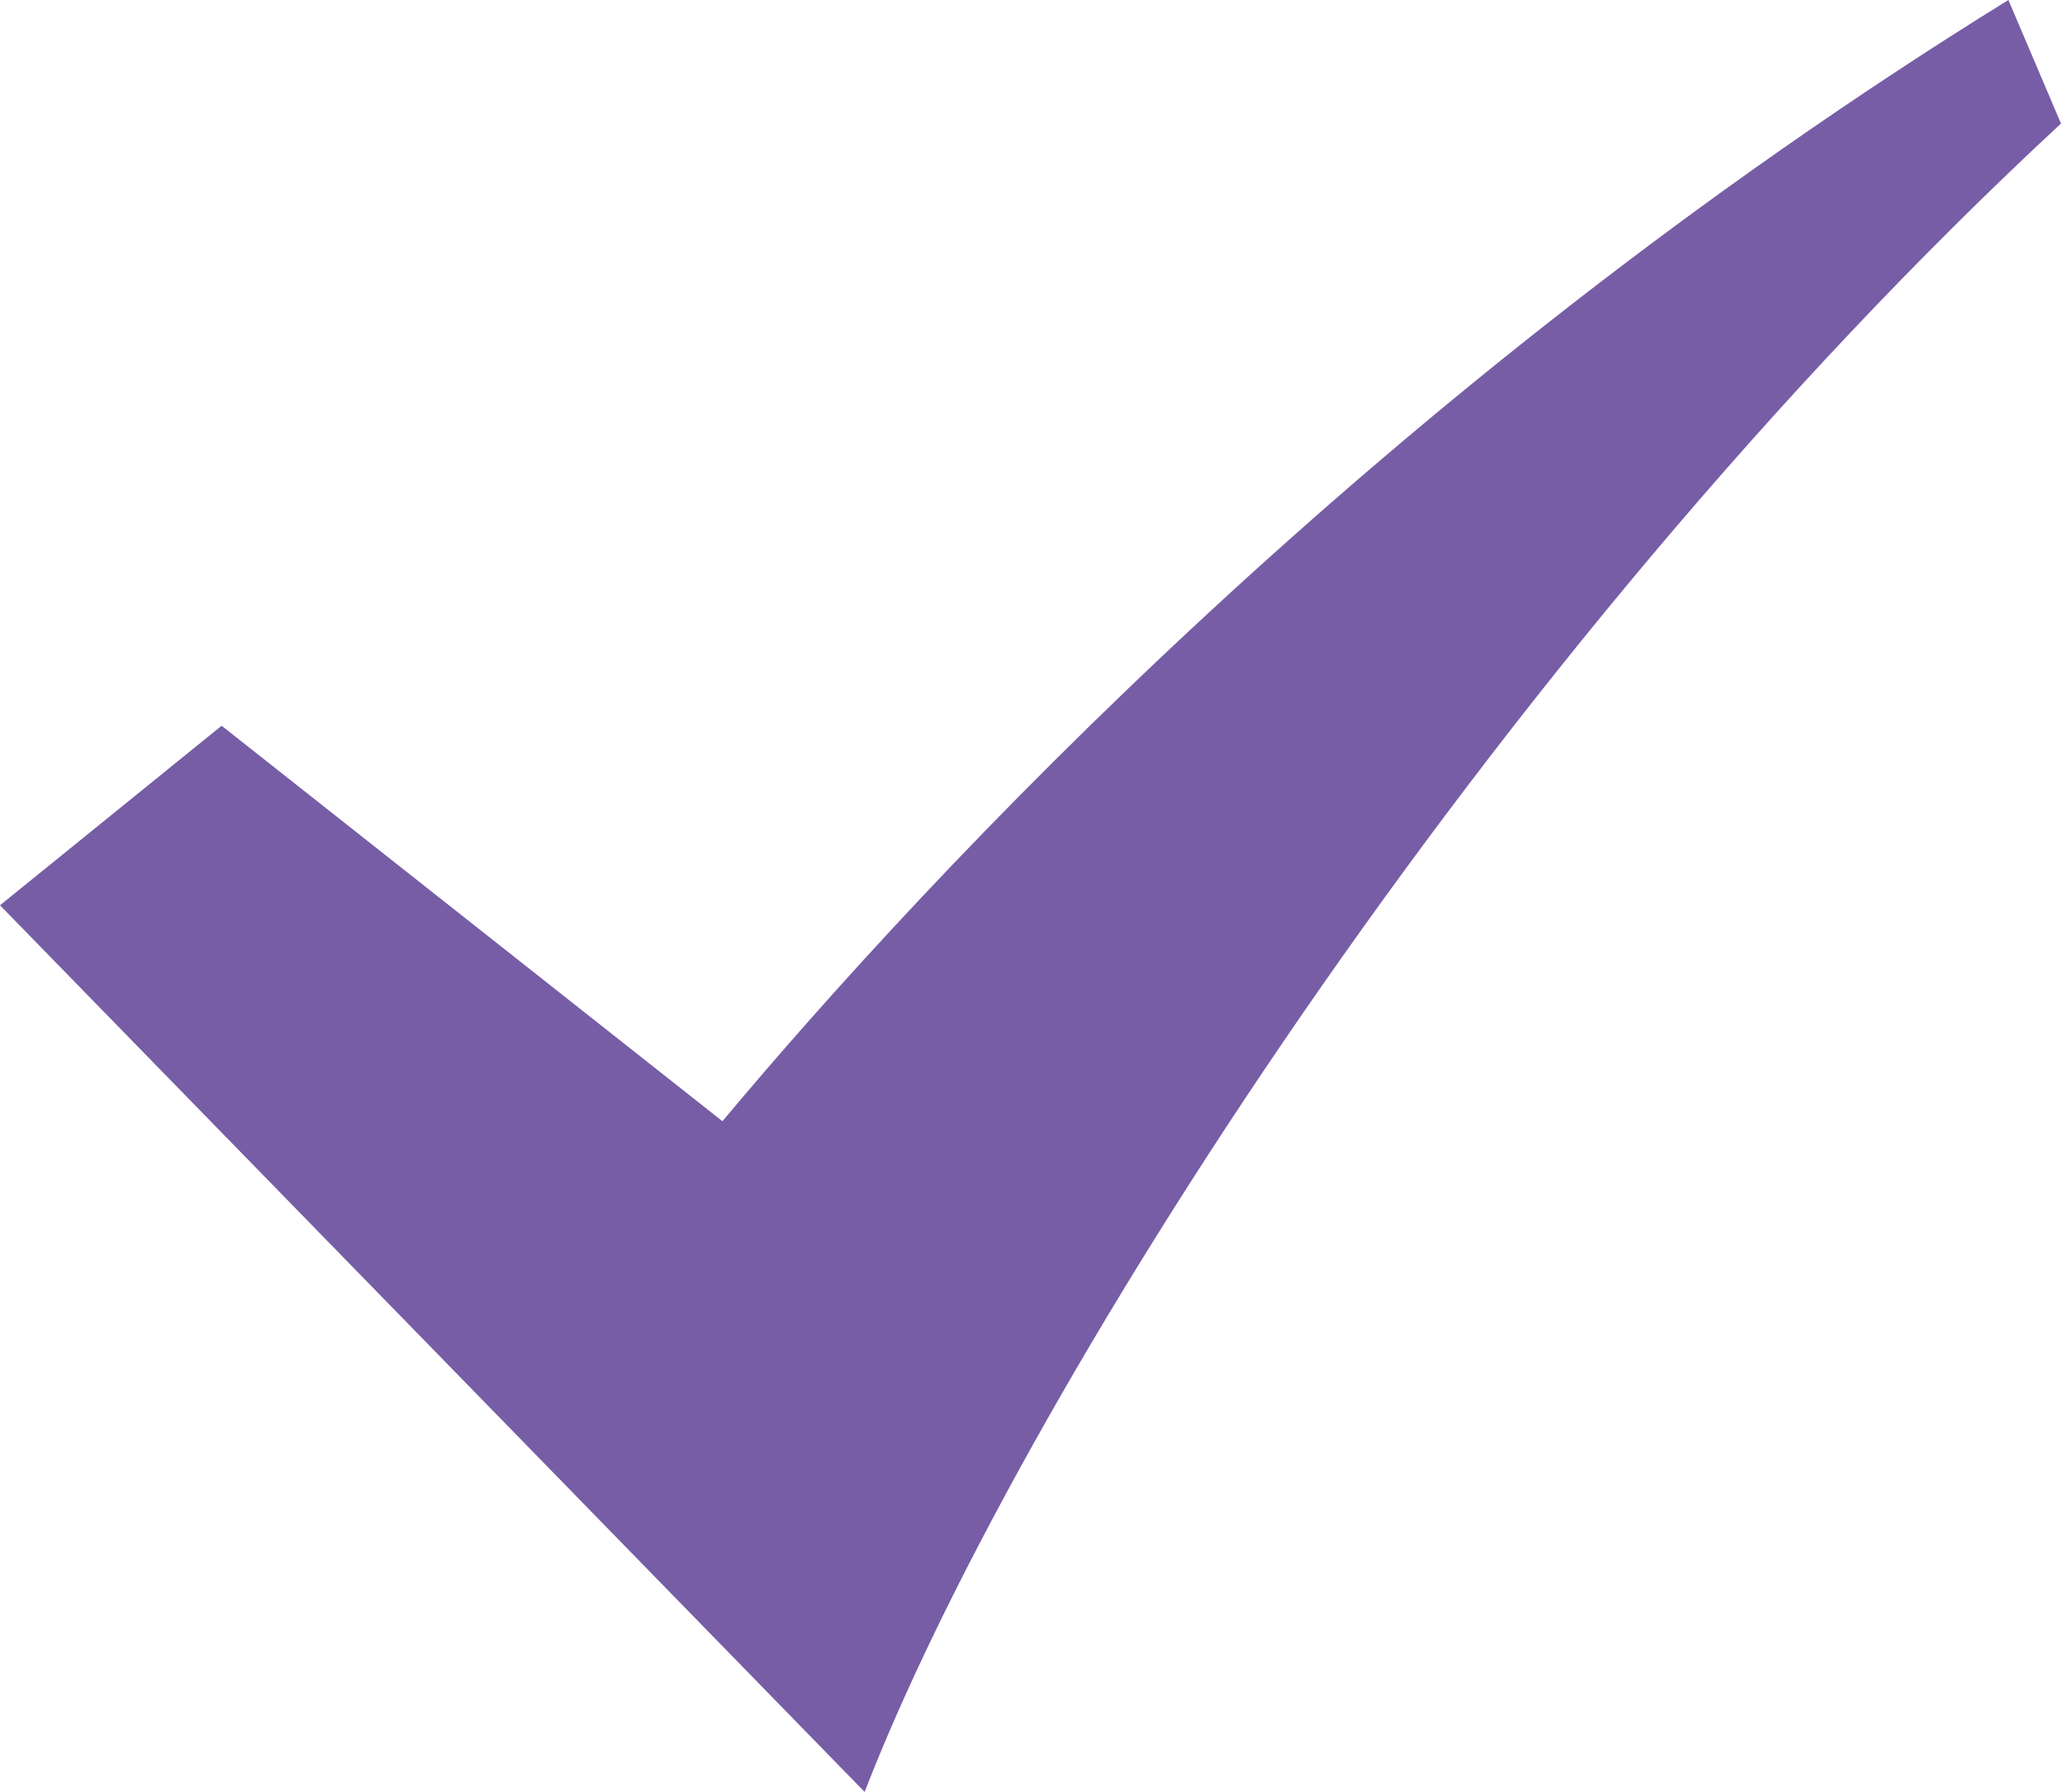 <?xml version="1.0" encoding="UTF-8"?>
<svg width="23px" height="20px" viewBox="0 0 23 20" version="1.1" xmlns="http://www.w3.org/2000/svg" xmlns:xlink="http://www.w3.org/1999/xlink">
    <title>check</title>
    <g id="Create" stroke="none" stroke-width="1" fill="none" fill-rule="evenodd">
        <g id="Clone-create" transform="translate(-615, -240)" fill="#775DA6" fill-rule="nonzero">
            <g id="g-2" transform="translate(291, 225)">
                <g id="check" transform="translate(324, 15)">
                    <path d="M22.413,0 C15.421,4.322 10.35,9.78 8.062,12.514 L2.473,8.1 L0,10.104 L9.649,20 C11.305,15.713 16.572,7.335 23,1.379 L22.413,0" id="path"></path>
                </g>
            </g>
        </g>
    </g>
</svg>